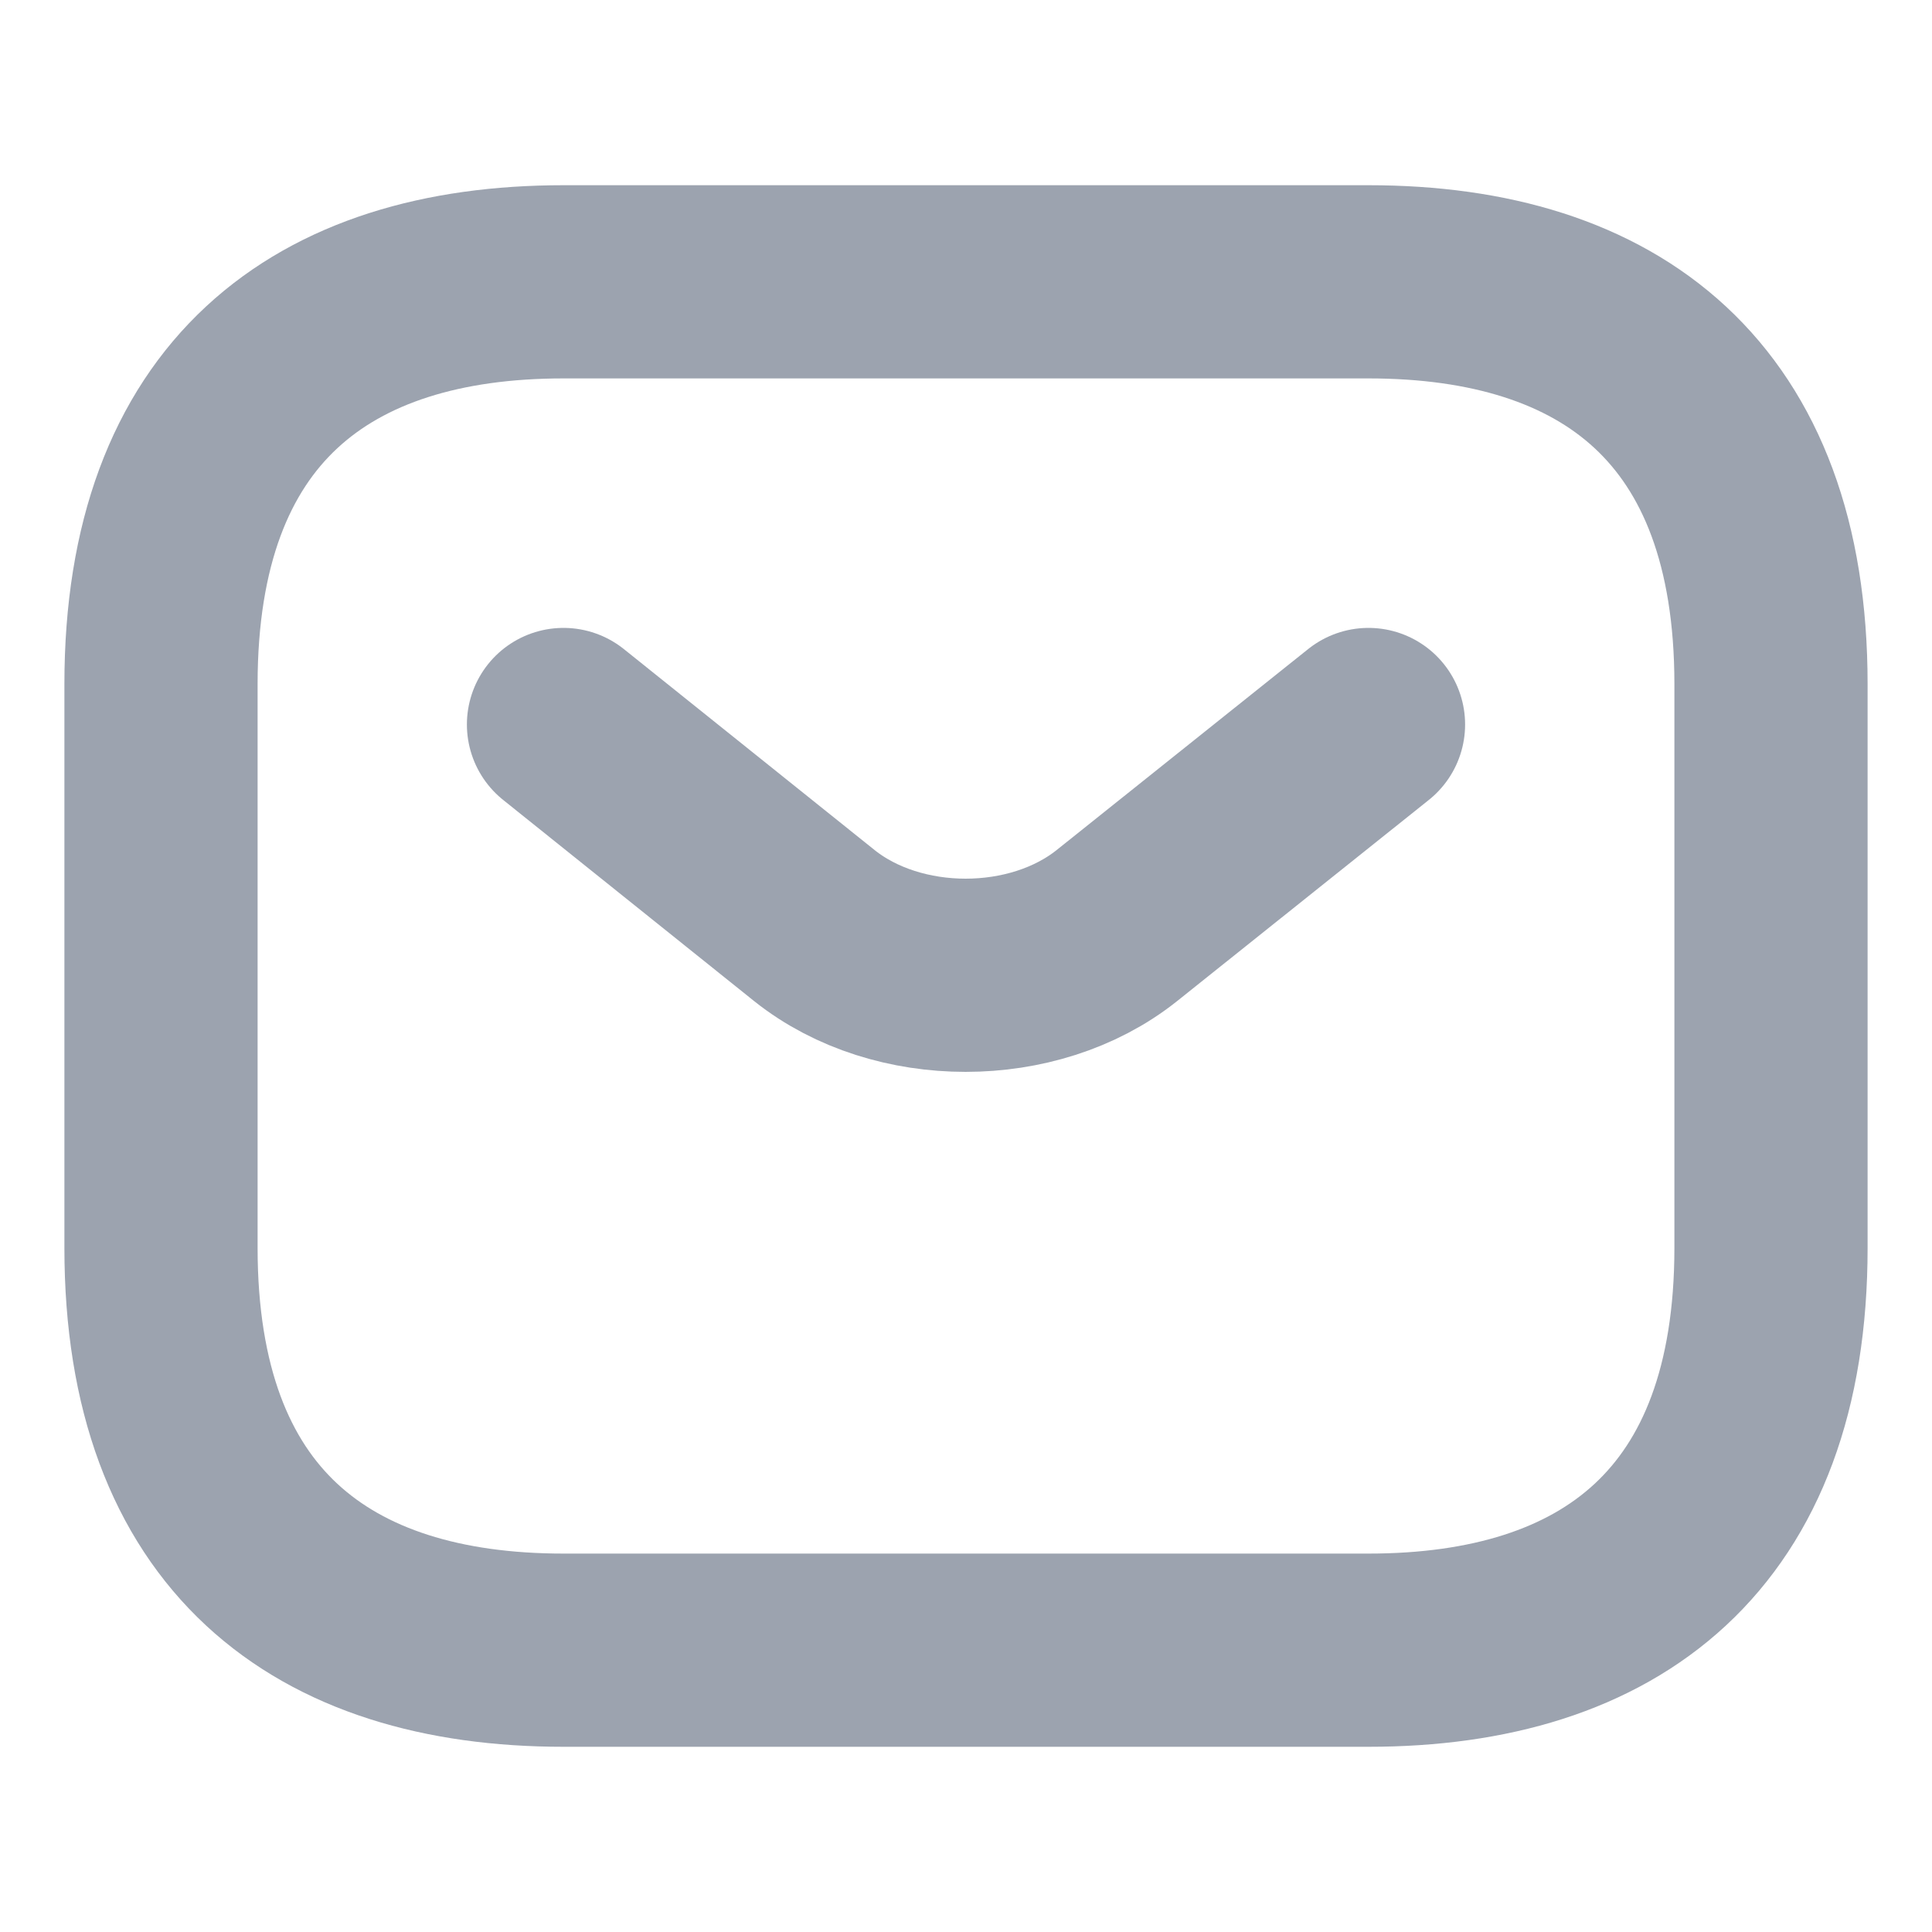<svg width="15" height="15" viewBox="0 0 15 15" fill="none" xmlns="http://www.w3.org/2000/svg">
<path d="M10.625 12.812H4.375C2.5 12.812 1.25 11.875 1.25 9.688V5.312C1.25 3.125 2.5 2.188 4.375 2.188H10.625C12.5 2.188 13.75 3.125 13.75 5.312V9.688C13.75 11.875 12.5 12.812 10.625 12.812Z" stroke="#9CA3AF" stroke-width="1.5" stroke-miterlimit="10" stroke-linecap="round" stroke-linejoin="round"/>
<path d="M10.625 5.625L8.669 7.188C8.025 7.7 6.969 7.7 6.325 7.188L4.375 5.625" stroke="#9CA3AF" stroke-width="1.5" stroke-miterlimit="10" stroke-linecap="round" stroke-linejoin="round"/>
</svg>
